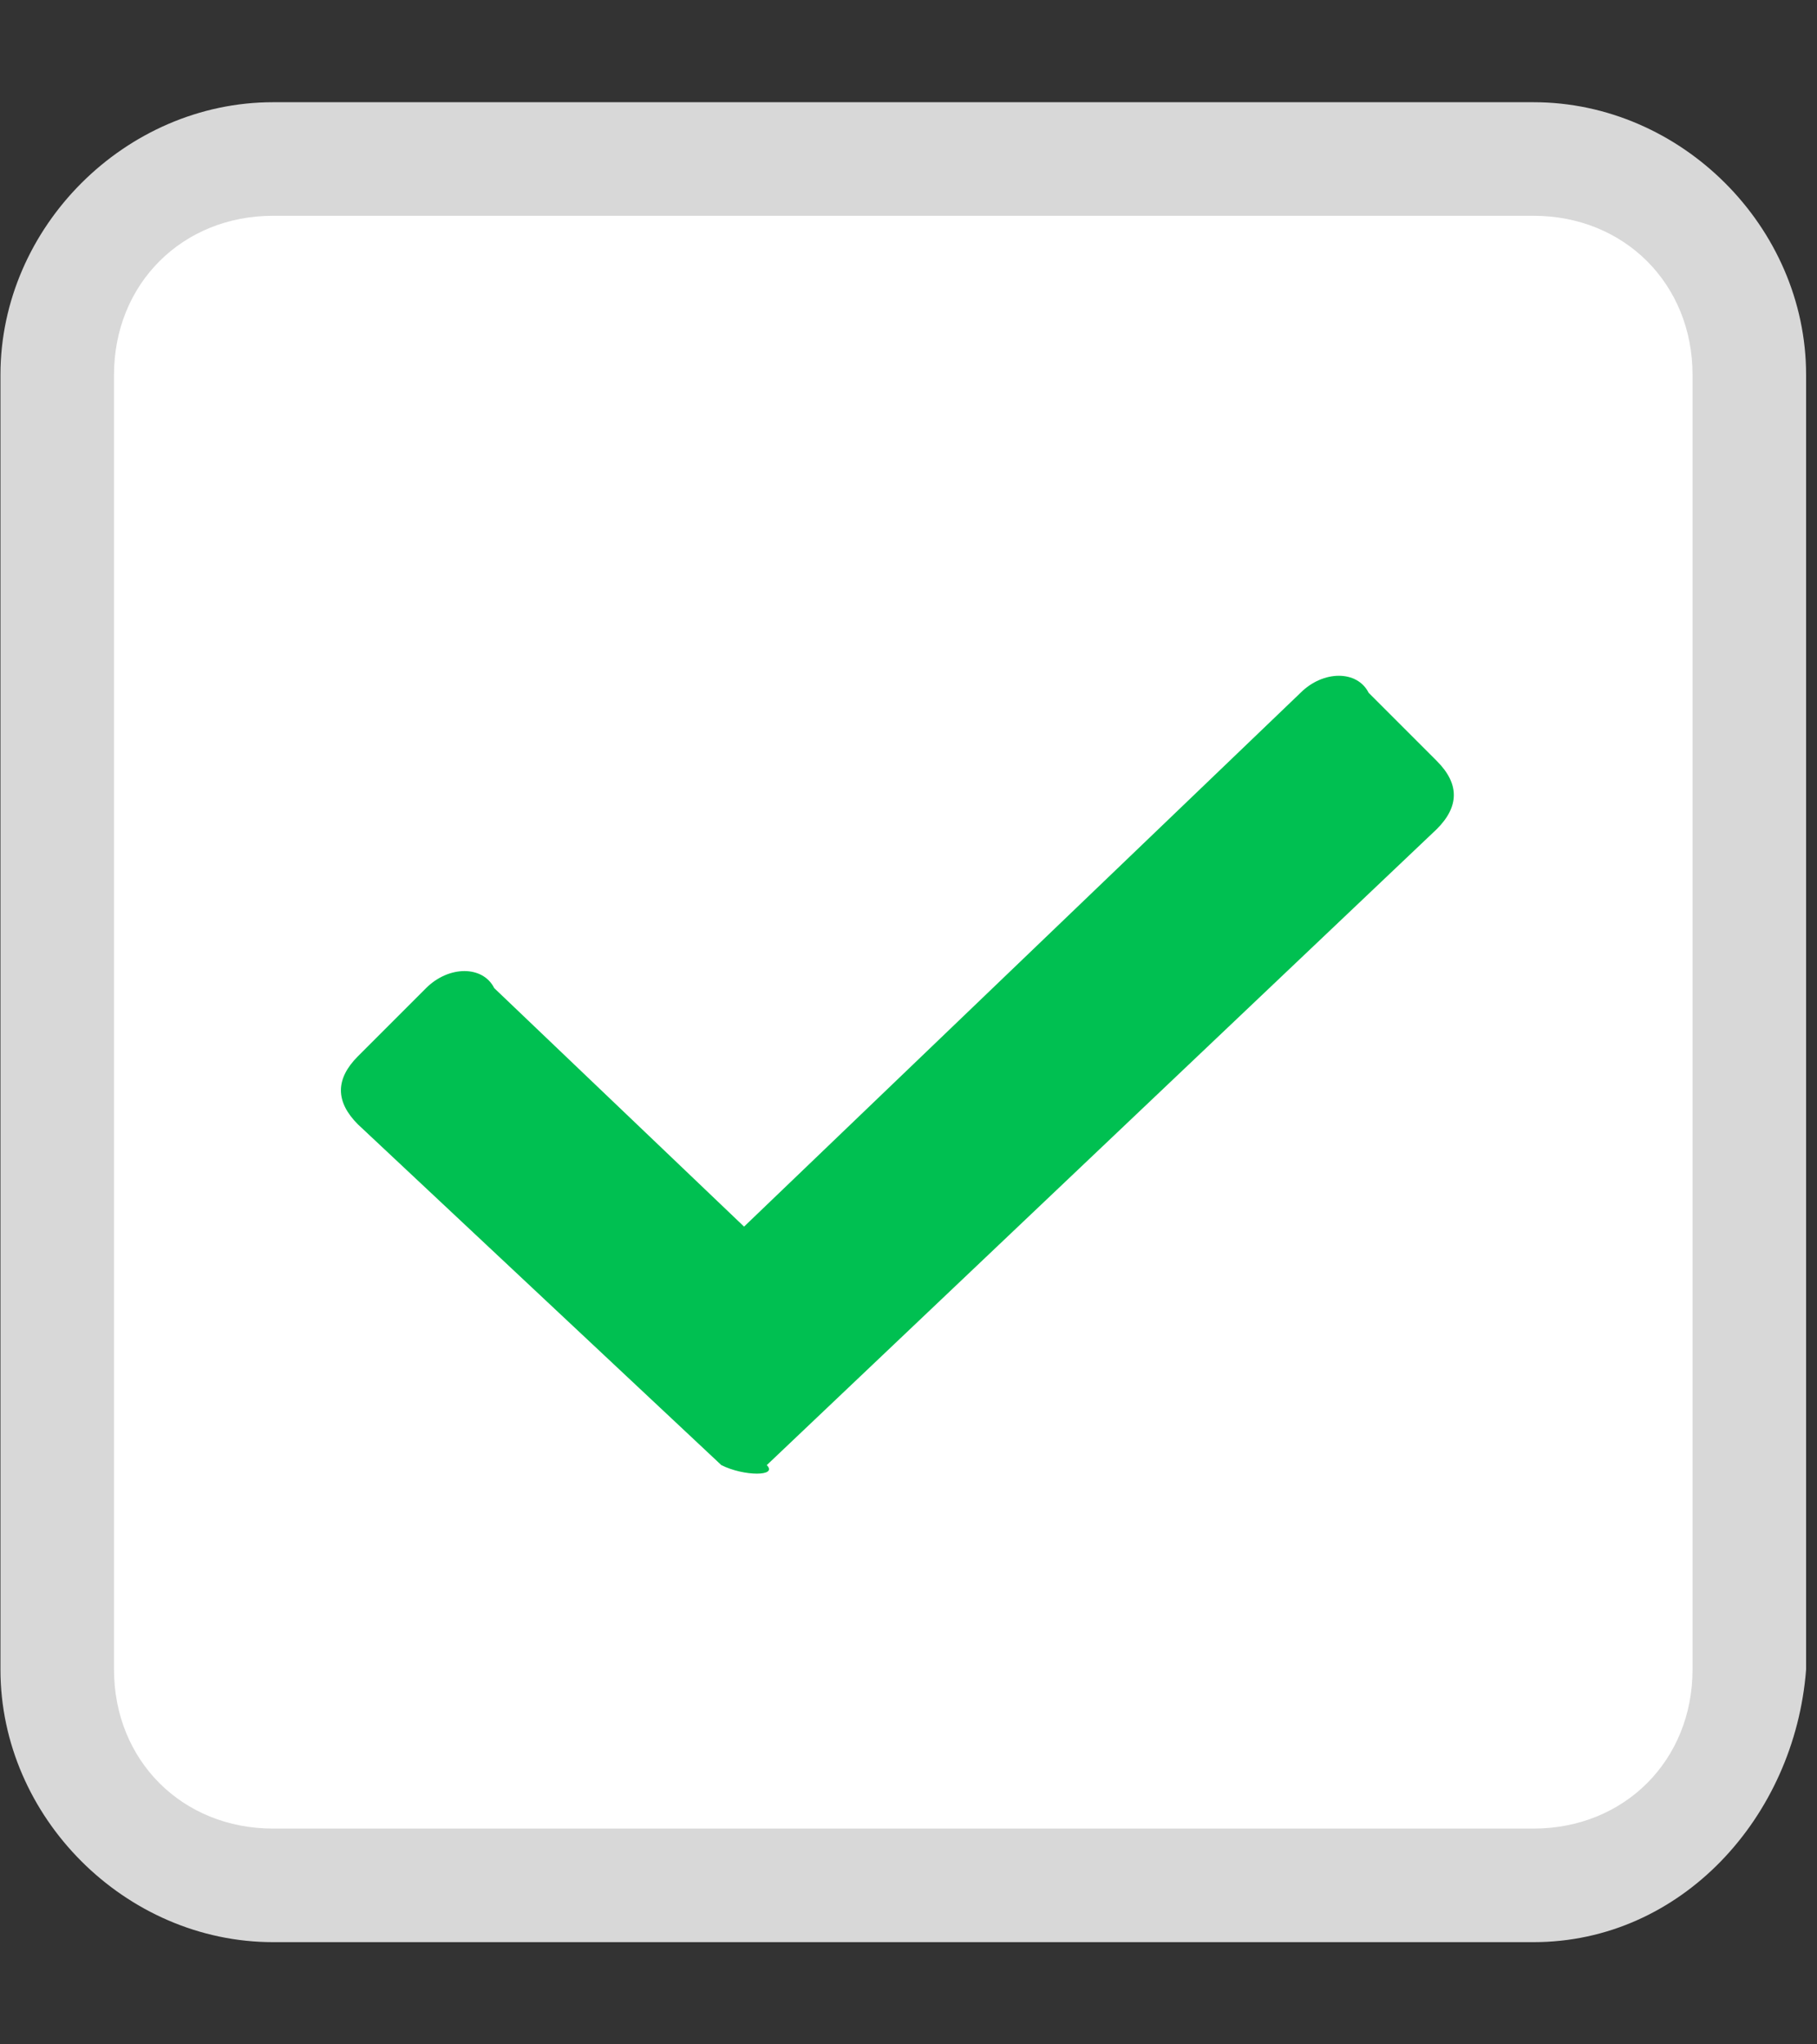 <svg xmlns="http://www.w3.org/2000/svg" width="16" height="18"><rect width="100%" height="100%" fill="#333333" stroke="none"/><g fill="none"><g><g id="Back-2"><path fill="#D8D8D8" d="M14.4,17.1 L3.3,17.1 C2,17.1 0.9,16 0.9,14.7 L0.9,3.3 C0.9,2 2,0.9 3.3,0.9 L14.4,0.9 C15.7,0.9 16.8,2 16.8,3.3 L16.8,14.7 C16.7,16 15.7,17.1 14.4,17.1 L14.4,17.1 Z" transform="translate(-4, 0) translate(0.052, 0) translate(1, 0) translate(1, 0) translate(0.052, 0) translate(1, 0)"/><path fill="#fff" d="M3.3,1.9 C2.5,1.9 1.9,2.5 1.9,3.3 L1.9,14.7 C1.9,15.5 2.5,16.1 3.3,16.1 L14.4,16.1 C15.2,16.1 15.8,15.5 15.8,14.7 L15.8,3.3 C15.8,2.5 15.2,1.9 14.4,1.9 L3.3,1.9 L3.3,1.9 Z" transform="translate(-4, 0) translate(0.052, 0) translate(1, 0) translate(1, 0) translate(0.052, 0) translate(1, 0)"/></g></g><path fill="#00C051" d="M4.3,7.9 L1.1,4.9 C0.9,4.7 0.9,4.5 1.1,4.3 L1.7,3.7 C1.9,3.5 2.2,3.5 2.3,3.7 L4.5,5.8 L9.4,1.1 C9.6,0.9 9.9,0.9 10,1.1 L10.6,1.7 C10.8,1.9 10.8,2.1 10.6,2.3 L4.7,7.9 C4.8,8 4.5,8 4.3,7.9" transform="translate(-4, 0) translate(6, 5) translate(0.052, 0)"/></g></svg>